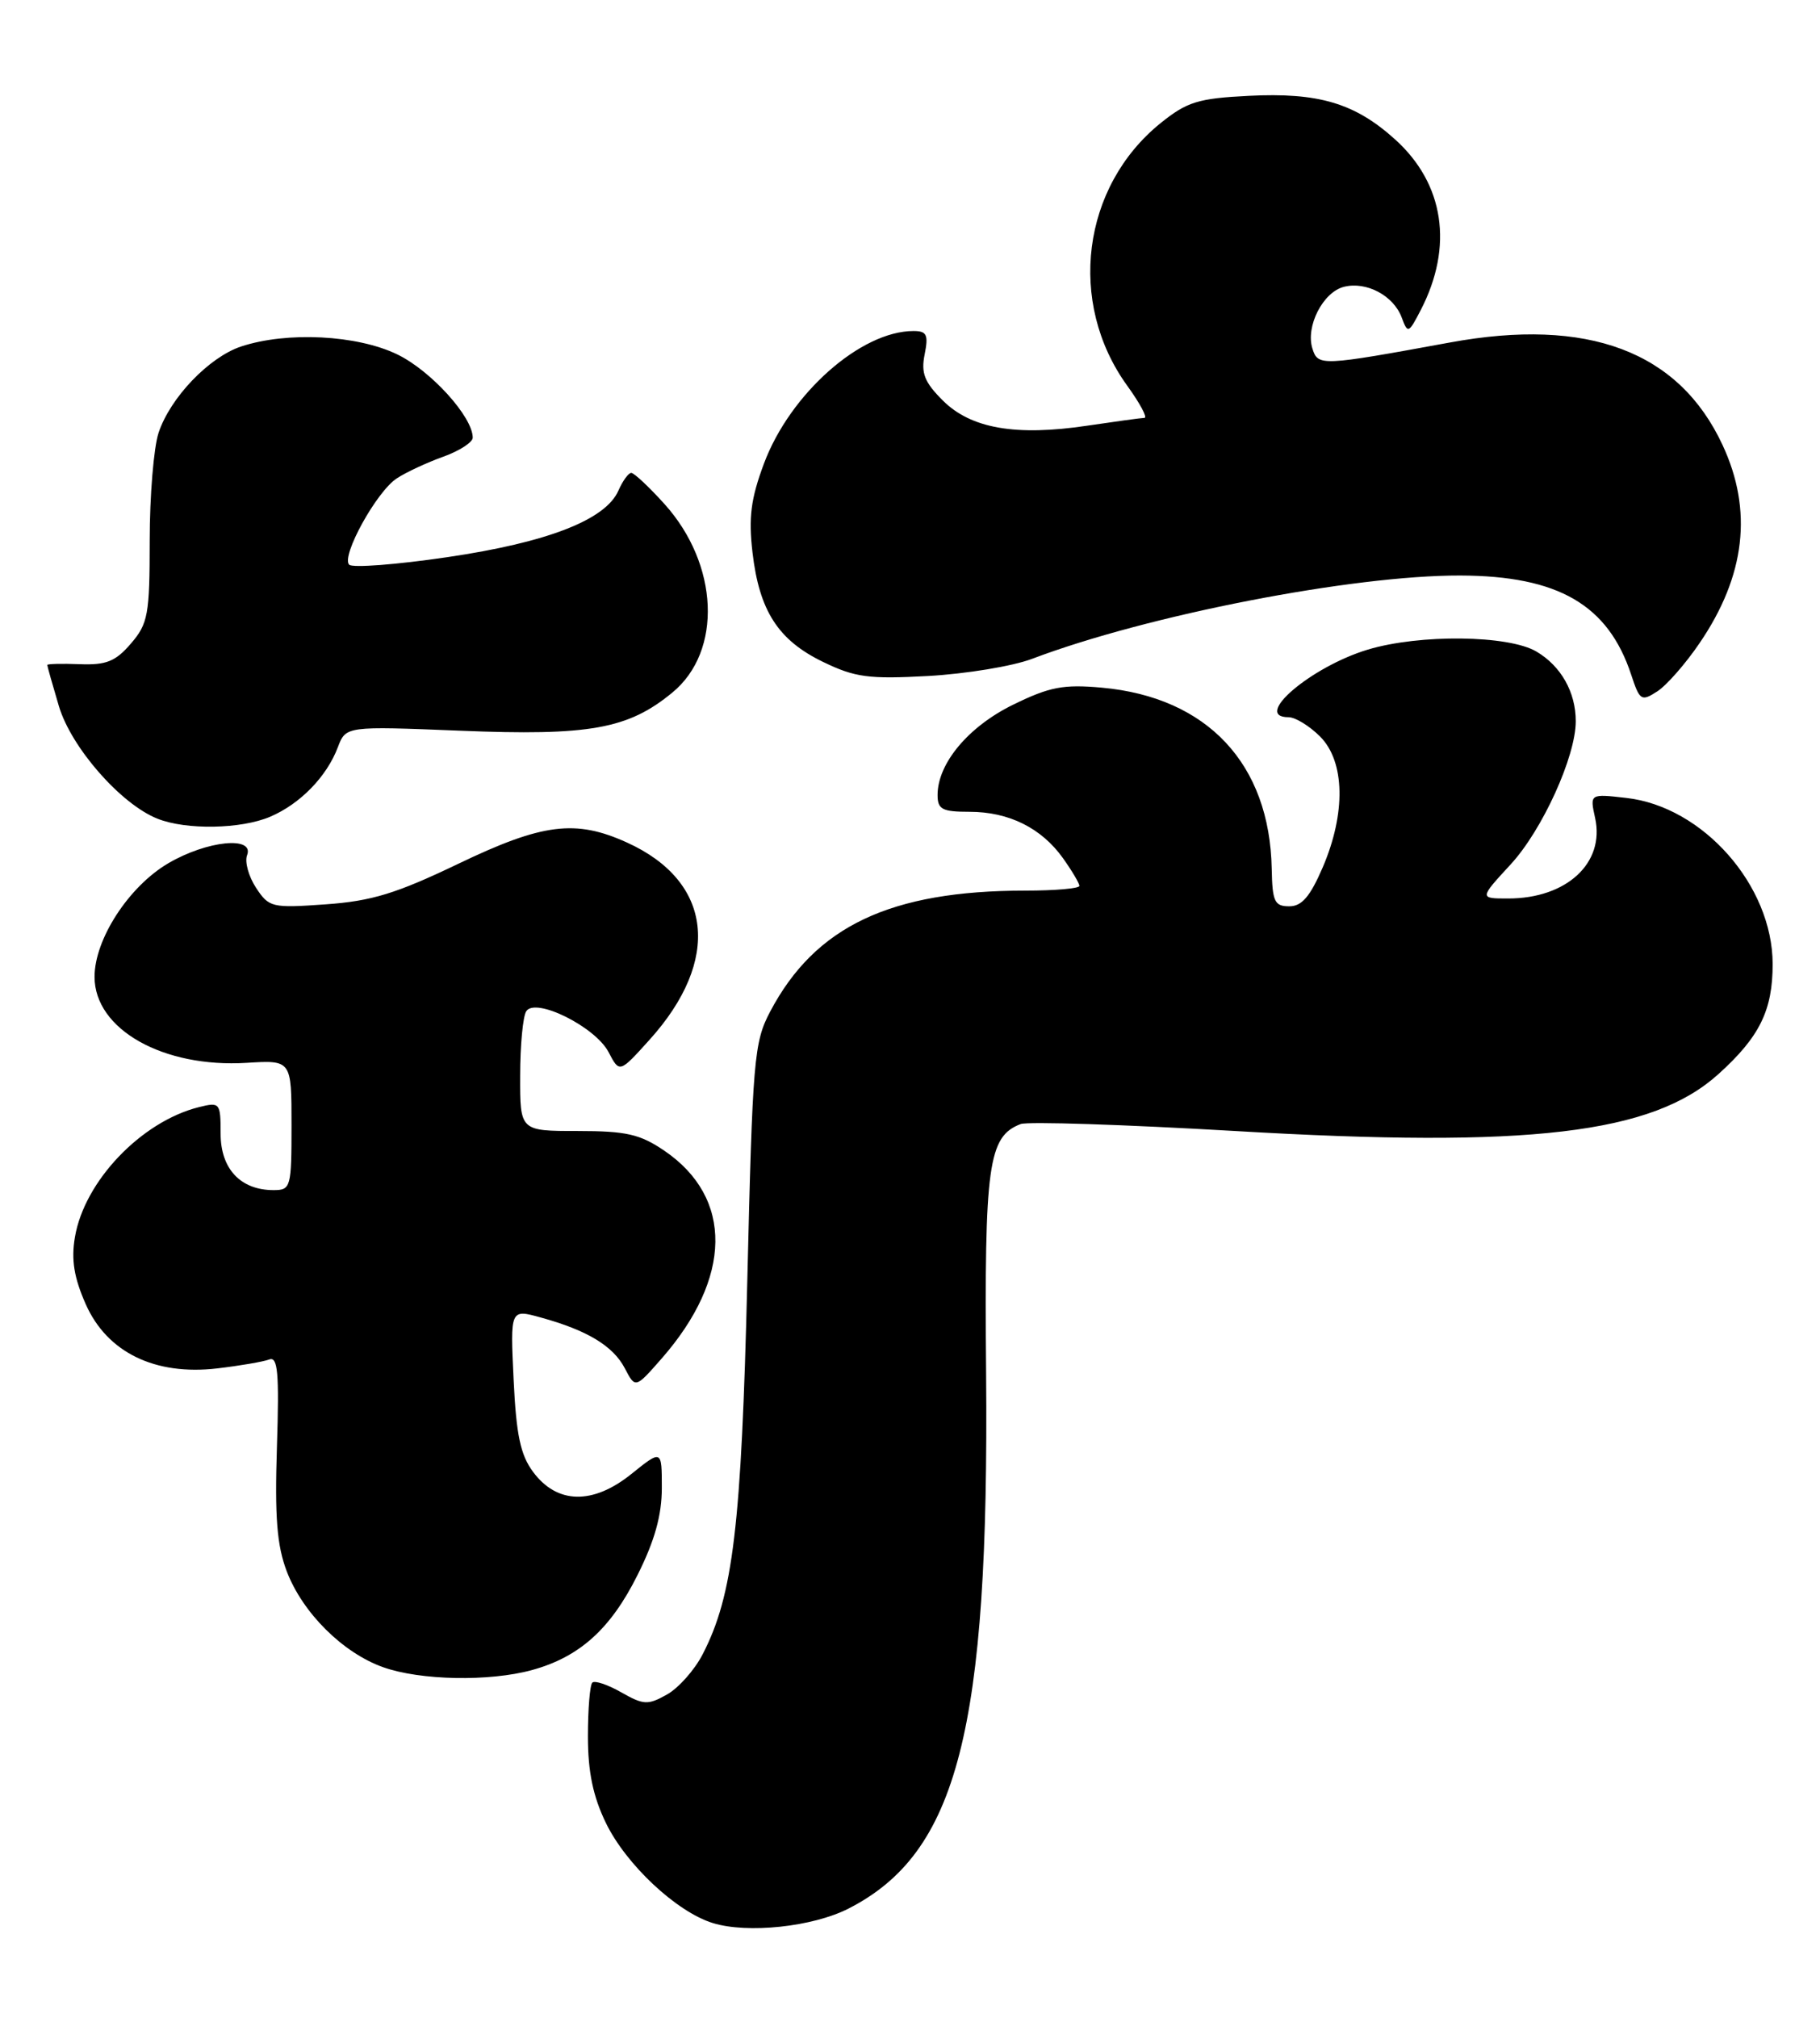 <?xml version="1.0" encoding="UTF-8" standalone="no"?>
<!DOCTYPE svg PUBLIC "-//W3C//DTD SVG 1.1//EN" "http://www.w3.org/Graphics/SVG/1.1/DTD/svg11.dtd" >
<svg xmlns="http://www.w3.org/2000/svg" xmlns:xlink="http://www.w3.org/1999/xlink" version="1.1" viewBox="0 0 231 256">
 <g >
 <path fill="currentColor"
d=" M 107.69 242.16 C 121.55 235.09 125.55 219.52 125.16 174.26 C 124.93 147.79 125.43 144.20 129.54 142.62 C 130.43 142.28 142.67 142.68 156.74 143.50 C 194.14 145.70 209.72 143.86 218.12 136.27 C 223.34 131.56 225.00 128.18 224.99 122.30 C 224.97 112.34 216.14 102.33 206.41 101.24 C 201.78 100.71 201.78 100.71 202.46 103.80 C 203.71 109.50 198.84 114.00 191.42 114.00 C 187.75 114.00 187.75 114.00 191.74 109.67 C 195.76 105.31 200.00 95.99 200.00 91.51 C 200.00 87.82 198.13 84.51 195.01 82.67 C 191.46 80.57 180.19 80.44 173.61 82.42 C 166.40 84.59 158.88 91.00 163.55 91.00 C 164.40 91.00 166.20 92.10 167.55 93.45 C 170.71 96.62 170.84 103.17 167.88 110.06 C 166.28 113.77 165.22 115.00 163.63 114.99 C 161.77 114.99 161.49 114.39 161.41 110.24 C 161.16 96.91 153.24 88.47 139.86 87.25 C 134.96 86.81 133.23 87.14 128.59 89.41 C 122.91 92.19 119.00 96.86 119.00 100.87 C 119.00 102.69 119.58 103.00 123.05 103.00 C 128.05 103.00 132.19 105.06 134.92 108.89 C 136.06 110.49 137.00 112.08 137.00 112.40 C 137.00 112.73 133.91 113.00 130.14 113.00 C 113.00 113.00 103.45 117.53 97.74 128.37 C 95.70 132.24 95.52 134.37 94.85 162.50 C 94.10 193.62 93.05 202.41 89.18 209.90 C 88.16 211.88 86.12 214.18 84.65 215.00 C 82.23 216.36 81.68 216.33 78.85 214.72 C 77.13 213.74 75.48 213.19 75.18 213.49 C 74.87 213.79 74.62 216.87 74.62 220.32 C 74.62 224.80 75.27 227.93 76.90 231.29 C 79.45 236.56 85.86 242.57 90.46 243.99 C 94.87 245.36 103.14 244.48 107.69 242.16 Z  M 67.50 211.90 C 73.54 210.25 77.50 206.69 80.91 199.85 C 83.10 195.48 84.00 192.25 84.00 188.79 C 84.00 183.91 84.00 183.91 80.12 187.03 C 75.23 190.95 70.70 190.85 67.66 186.75 C 66.06 184.61 65.52 182.05 65.19 175.05 C 64.76 166.09 64.76 166.09 68.63 167.16 C 74.52 168.78 77.81 170.76 79.30 173.60 C 80.64 176.17 80.64 176.17 83.95 172.40 C 92.94 162.16 93.09 151.97 84.32 146.00 C 81.23 143.90 79.49 143.50 73.32 143.50 C 66.00 143.50 66.00 143.50 66.02 136.50 C 66.02 132.65 66.37 128.96 66.79 128.31 C 67.94 126.49 75.55 130.27 77.24 133.49 C 78.63 136.15 78.63 136.15 82.41 131.96 C 91.60 121.80 90.47 111.84 79.58 106.90 C 73.05 103.93 68.85 104.46 58.12 109.62 C 50.29 113.37 47.17 114.33 41.35 114.74 C 34.50 115.23 34.14 115.14 32.49 112.63 C 31.55 111.19 31.04 109.34 31.36 108.51 C 32.31 106.04 26.27 106.65 21.36 109.53 C 16.35 112.47 12.00 119.16 12.00 123.94 C 12.00 130.60 20.70 135.51 31.32 134.85 C 37.00 134.50 37.00 134.50 37.00 142.75 C 37.00 150.67 36.91 151.00 34.72 151.00 C 30.53 151.00 28.00 148.30 28.00 143.83 C 28.00 139.92 27.91 139.81 25.25 140.47 C 17.93 142.30 10.70 149.87 9.51 156.97 C 9.02 159.82 9.39 162.10 10.88 165.47 C 13.59 171.59 19.66 174.55 27.58 173.62 C 30.47 173.28 33.43 172.77 34.17 172.49 C 35.26 172.07 35.45 174.16 35.15 183.55 C 34.86 192.51 35.15 196.10 36.40 199.38 C 38.41 204.64 43.51 209.71 48.62 211.53 C 53.33 213.21 62.08 213.38 67.50 211.90 Z  M 34.28 103.63 C 38.09 102.01 41.47 98.54 42.88 94.81 C 43.90 92.13 43.90 92.13 58.38 92.71 C 74.82 93.38 79.73 92.50 85.34 87.87 C 91.72 82.62 91.25 71.61 84.33 63.94 C 82.37 61.77 80.48 60.00 80.12 60.00 C 79.77 60.00 79.03 61.01 78.49 62.25 C 76.86 65.96 69.49 68.82 56.79 70.69 C 50.35 71.64 44.74 72.07 44.32 71.65 C 43.26 70.59 47.79 62.36 50.37 60.69 C 51.54 59.92 54.19 58.69 56.25 57.95 C 58.31 57.21 60.00 56.12 60.00 55.53 C 60.00 52.89 54.69 47.03 50.43 44.97 C 45.32 42.49 36.43 42.04 30.61 43.96 C 26.54 45.31 21.62 50.44 20.13 54.90 C 19.51 56.77 19.00 62.93 19.00 68.59 C 19.00 78.00 18.79 79.13 16.61 81.66 C 14.66 83.93 13.48 84.40 10.11 84.27 C 7.85 84.18 6.00 84.23 6.00 84.37 C 6.00 84.52 6.66 86.86 7.47 89.58 C 9.03 94.84 15.34 102.04 20.00 103.88 C 23.65 105.33 30.59 105.20 34.28 103.63 Z  M 215.72 81.59 C 221.54 73.05 222.50 64.75 218.63 56.46 C 213.10 44.57 201.54 40.23 184.00 43.46 C 167.69 46.45 167.28 46.47 166.58 44.24 C 165.68 41.43 167.91 37.06 170.58 36.39 C 173.43 35.67 176.88 37.51 177.91 40.29 C 178.68 42.36 178.78 42.32 180.33 39.33 C 184.50 31.26 183.31 23.32 177.07 17.69 C 171.98 13.09 167.36 11.71 158.49 12.16 C 152.08 12.48 150.66 12.92 147.32 15.61 C 137.31 23.68 135.43 38.39 143.08 48.95 C 144.69 51.18 145.67 53.01 145.26 53.02 C 144.84 53.03 141.57 53.48 138.00 54.01 C 128.92 55.37 123.22 54.37 119.66 50.81 C 117.33 48.49 116.88 47.34 117.36 44.96 C 117.86 42.47 117.63 42.00 115.94 42.00 C 109.26 42.00 100.28 49.95 96.97 58.80 C 95.30 63.27 94.99 65.65 95.51 70.10 C 96.37 77.50 98.77 81.23 104.46 83.98 C 108.52 85.95 110.25 86.18 117.81 85.77 C 122.59 85.50 128.53 84.53 131.00 83.59 C 145.66 78.04 171.65 72.99 185.33 73.02 C 197.77 73.06 204.11 76.73 207.04 85.62 C 208.12 88.90 208.33 89.03 210.35 87.72 C 211.53 86.96 213.95 84.20 215.72 81.59 Z "/>
</g>
</svg>